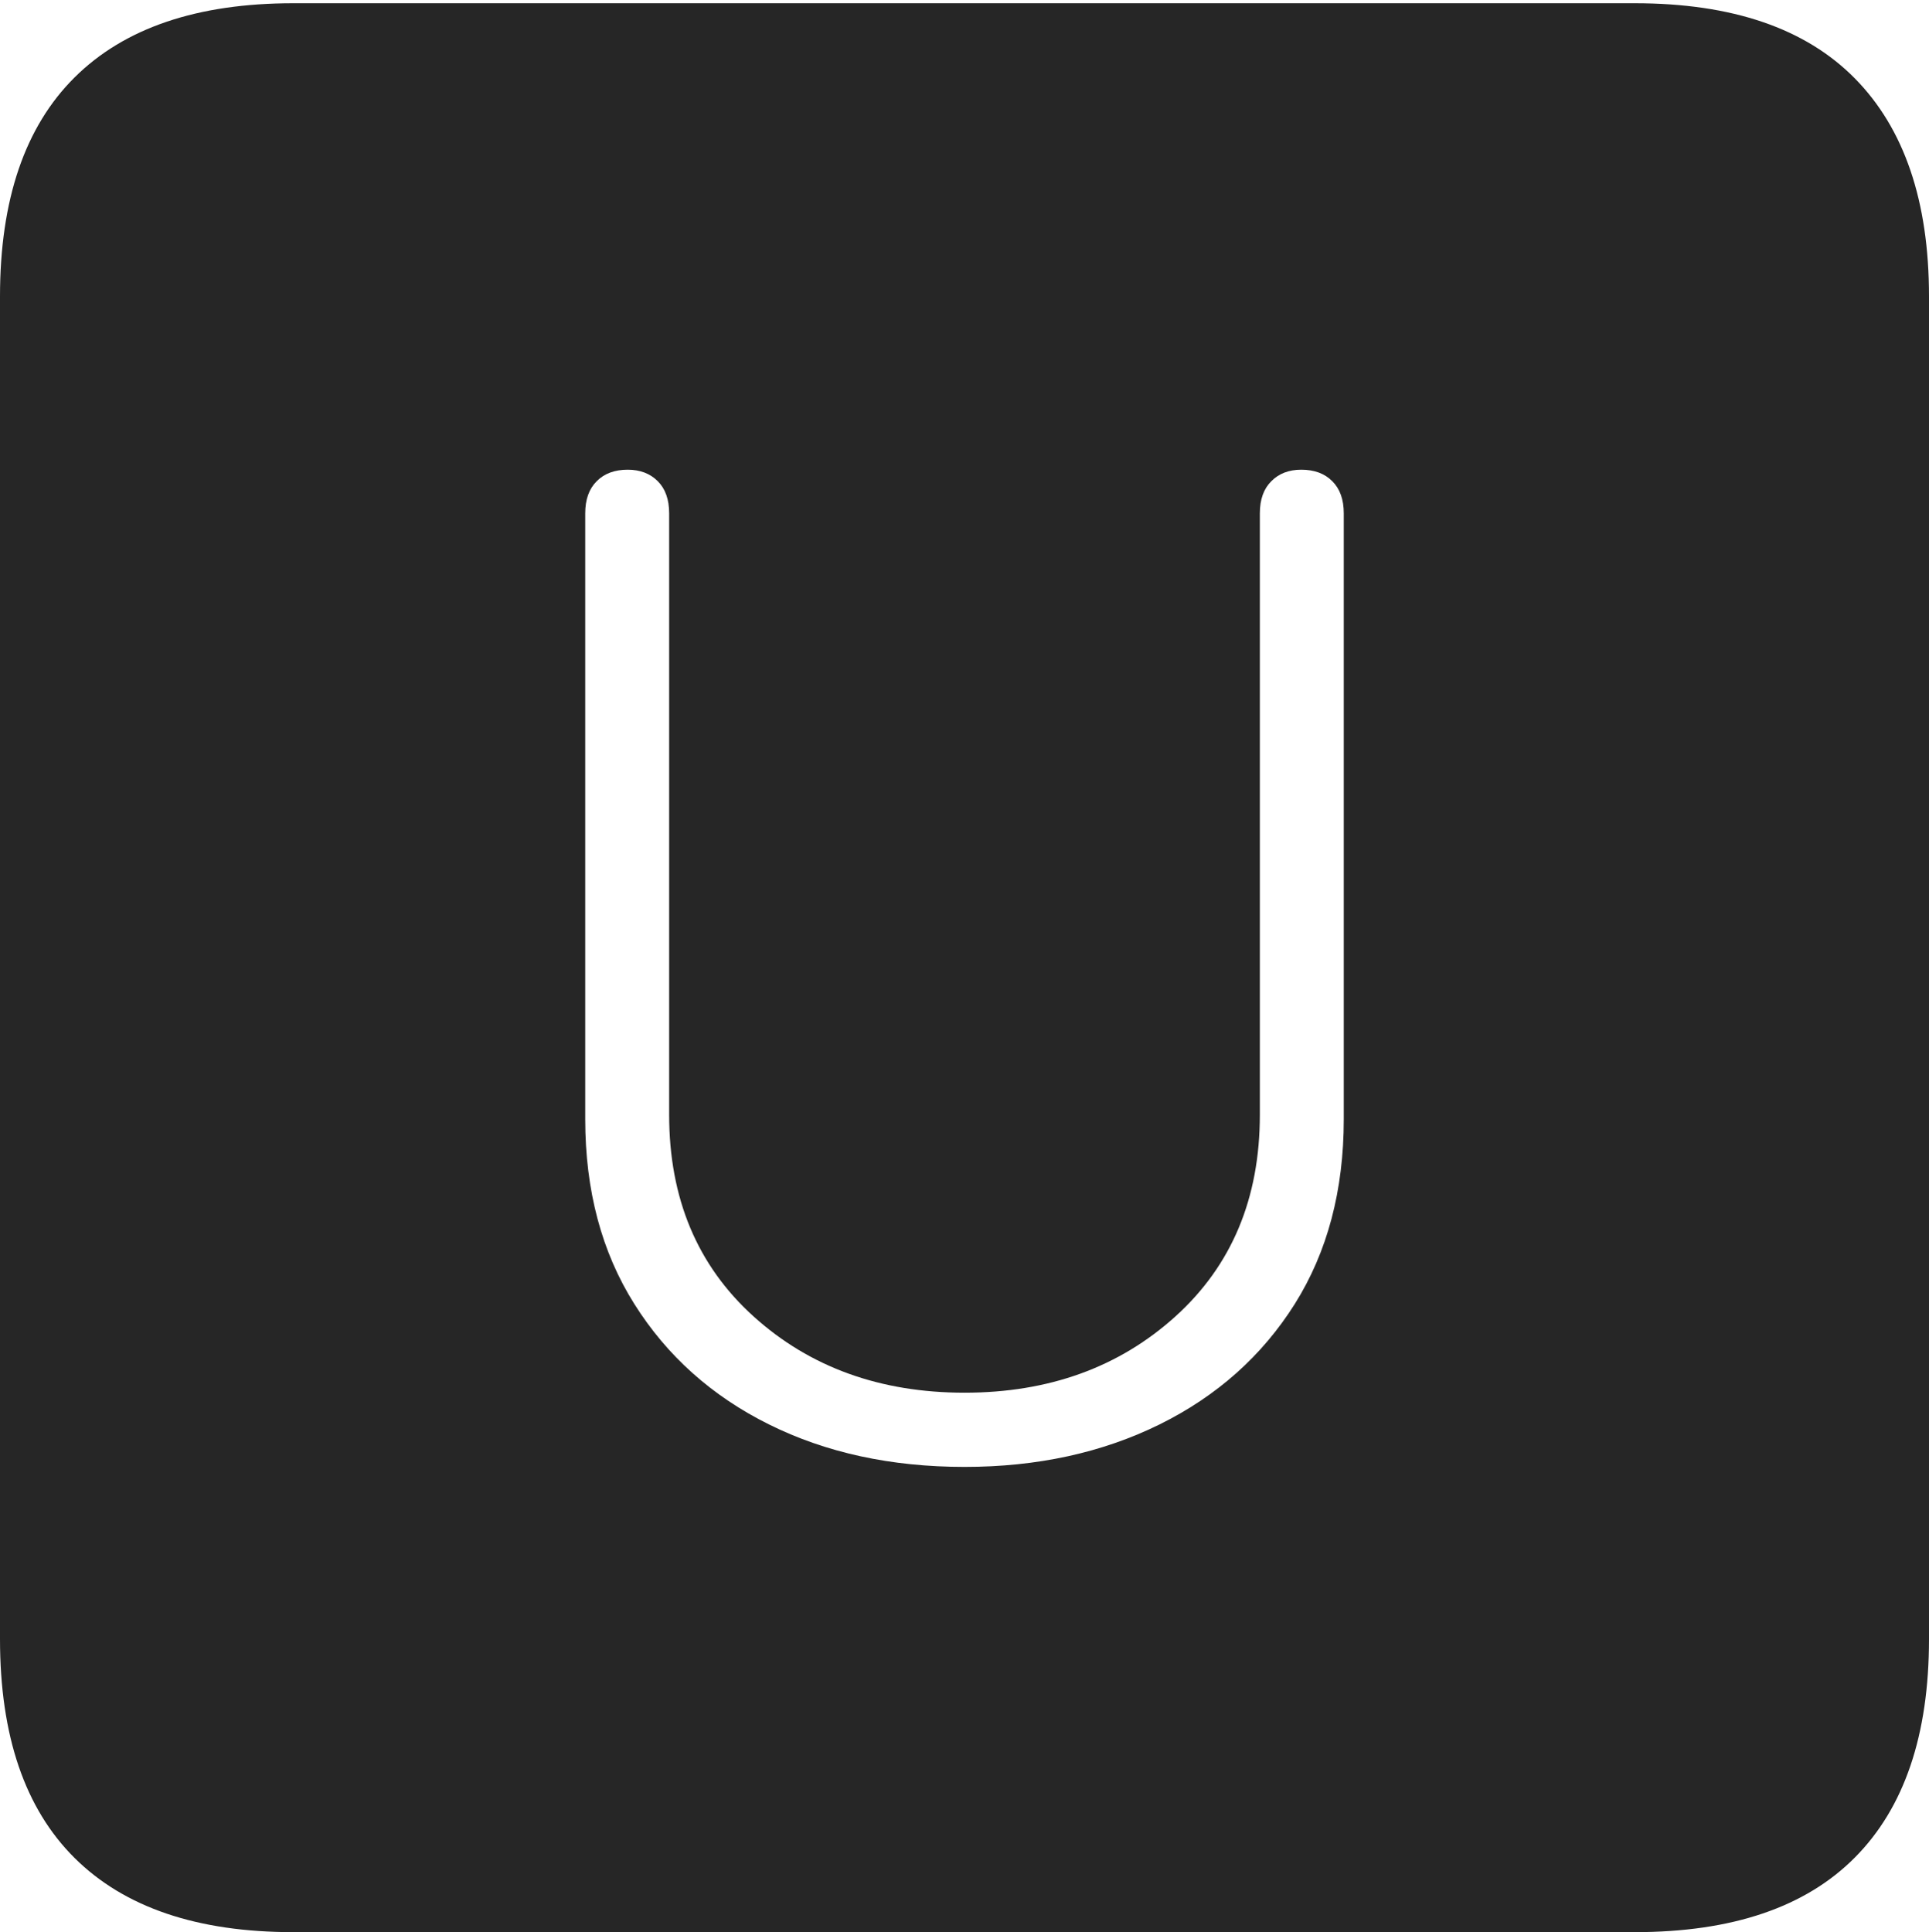<?xml version="1.0" encoding="UTF-8"?>
<!--Generator: Apple Native CoreSVG 175-->
<!DOCTYPE svg
PUBLIC "-//W3C//DTD SVG 1.1//EN"
       "http://www.w3.org/Graphics/SVG/1.1/DTD/svg11.dtd">
<svg version="1.1" xmlns="http://www.w3.org/2000/svg" xmlns:xlink="http://www.w3.org/1999/xlink" width="17.285" height="17.314">
 <g>
  <rect height="17.314" opacity="0" width="17.285" x="0" y="0"/>
  <path d="M2.627 17.314L14.648 17.314Q15.957 17.314 16.621 16.645Q17.285 15.977 17.285 14.688L17.285 2.656Q17.285 1.377 16.621 0.703Q15.957 0.029 14.648 0.029L2.627 0.029Q1.338 0.029 0.669 0.693Q0 1.357 0 2.656L0 14.688Q0 15.986 0.669 16.65Q1.338 17.314 2.627 17.314ZM8.643 13.145Q7.656 13.145 6.89 12.764Q6.123 12.383 5.684 11.685Q5.244 10.986 5.244 10.029L5.244 4.6Q5.244 4.414 5.347 4.312Q5.449 4.209 5.625 4.209Q5.791 4.209 5.894 4.312Q5.996 4.414 5.996 4.6L5.996 9.99Q5.996 11.113 6.753 11.797Q7.51 12.48 8.643 12.48Q9.775 12.48 10.532 11.797Q11.289 11.113 11.289 9.99L11.289 4.6Q11.289 4.414 11.392 4.312Q11.494 4.209 11.66 4.209Q11.836 4.209 11.938 4.312Q12.041 4.414 12.041 4.6L12.041 10.029Q12.041 10.986 11.602 11.685Q11.162 12.383 10.391 12.764Q9.619 13.145 8.643 13.145Z" fill="rgba(0,0,0,0.85)"/>
 </g>
</svg>

